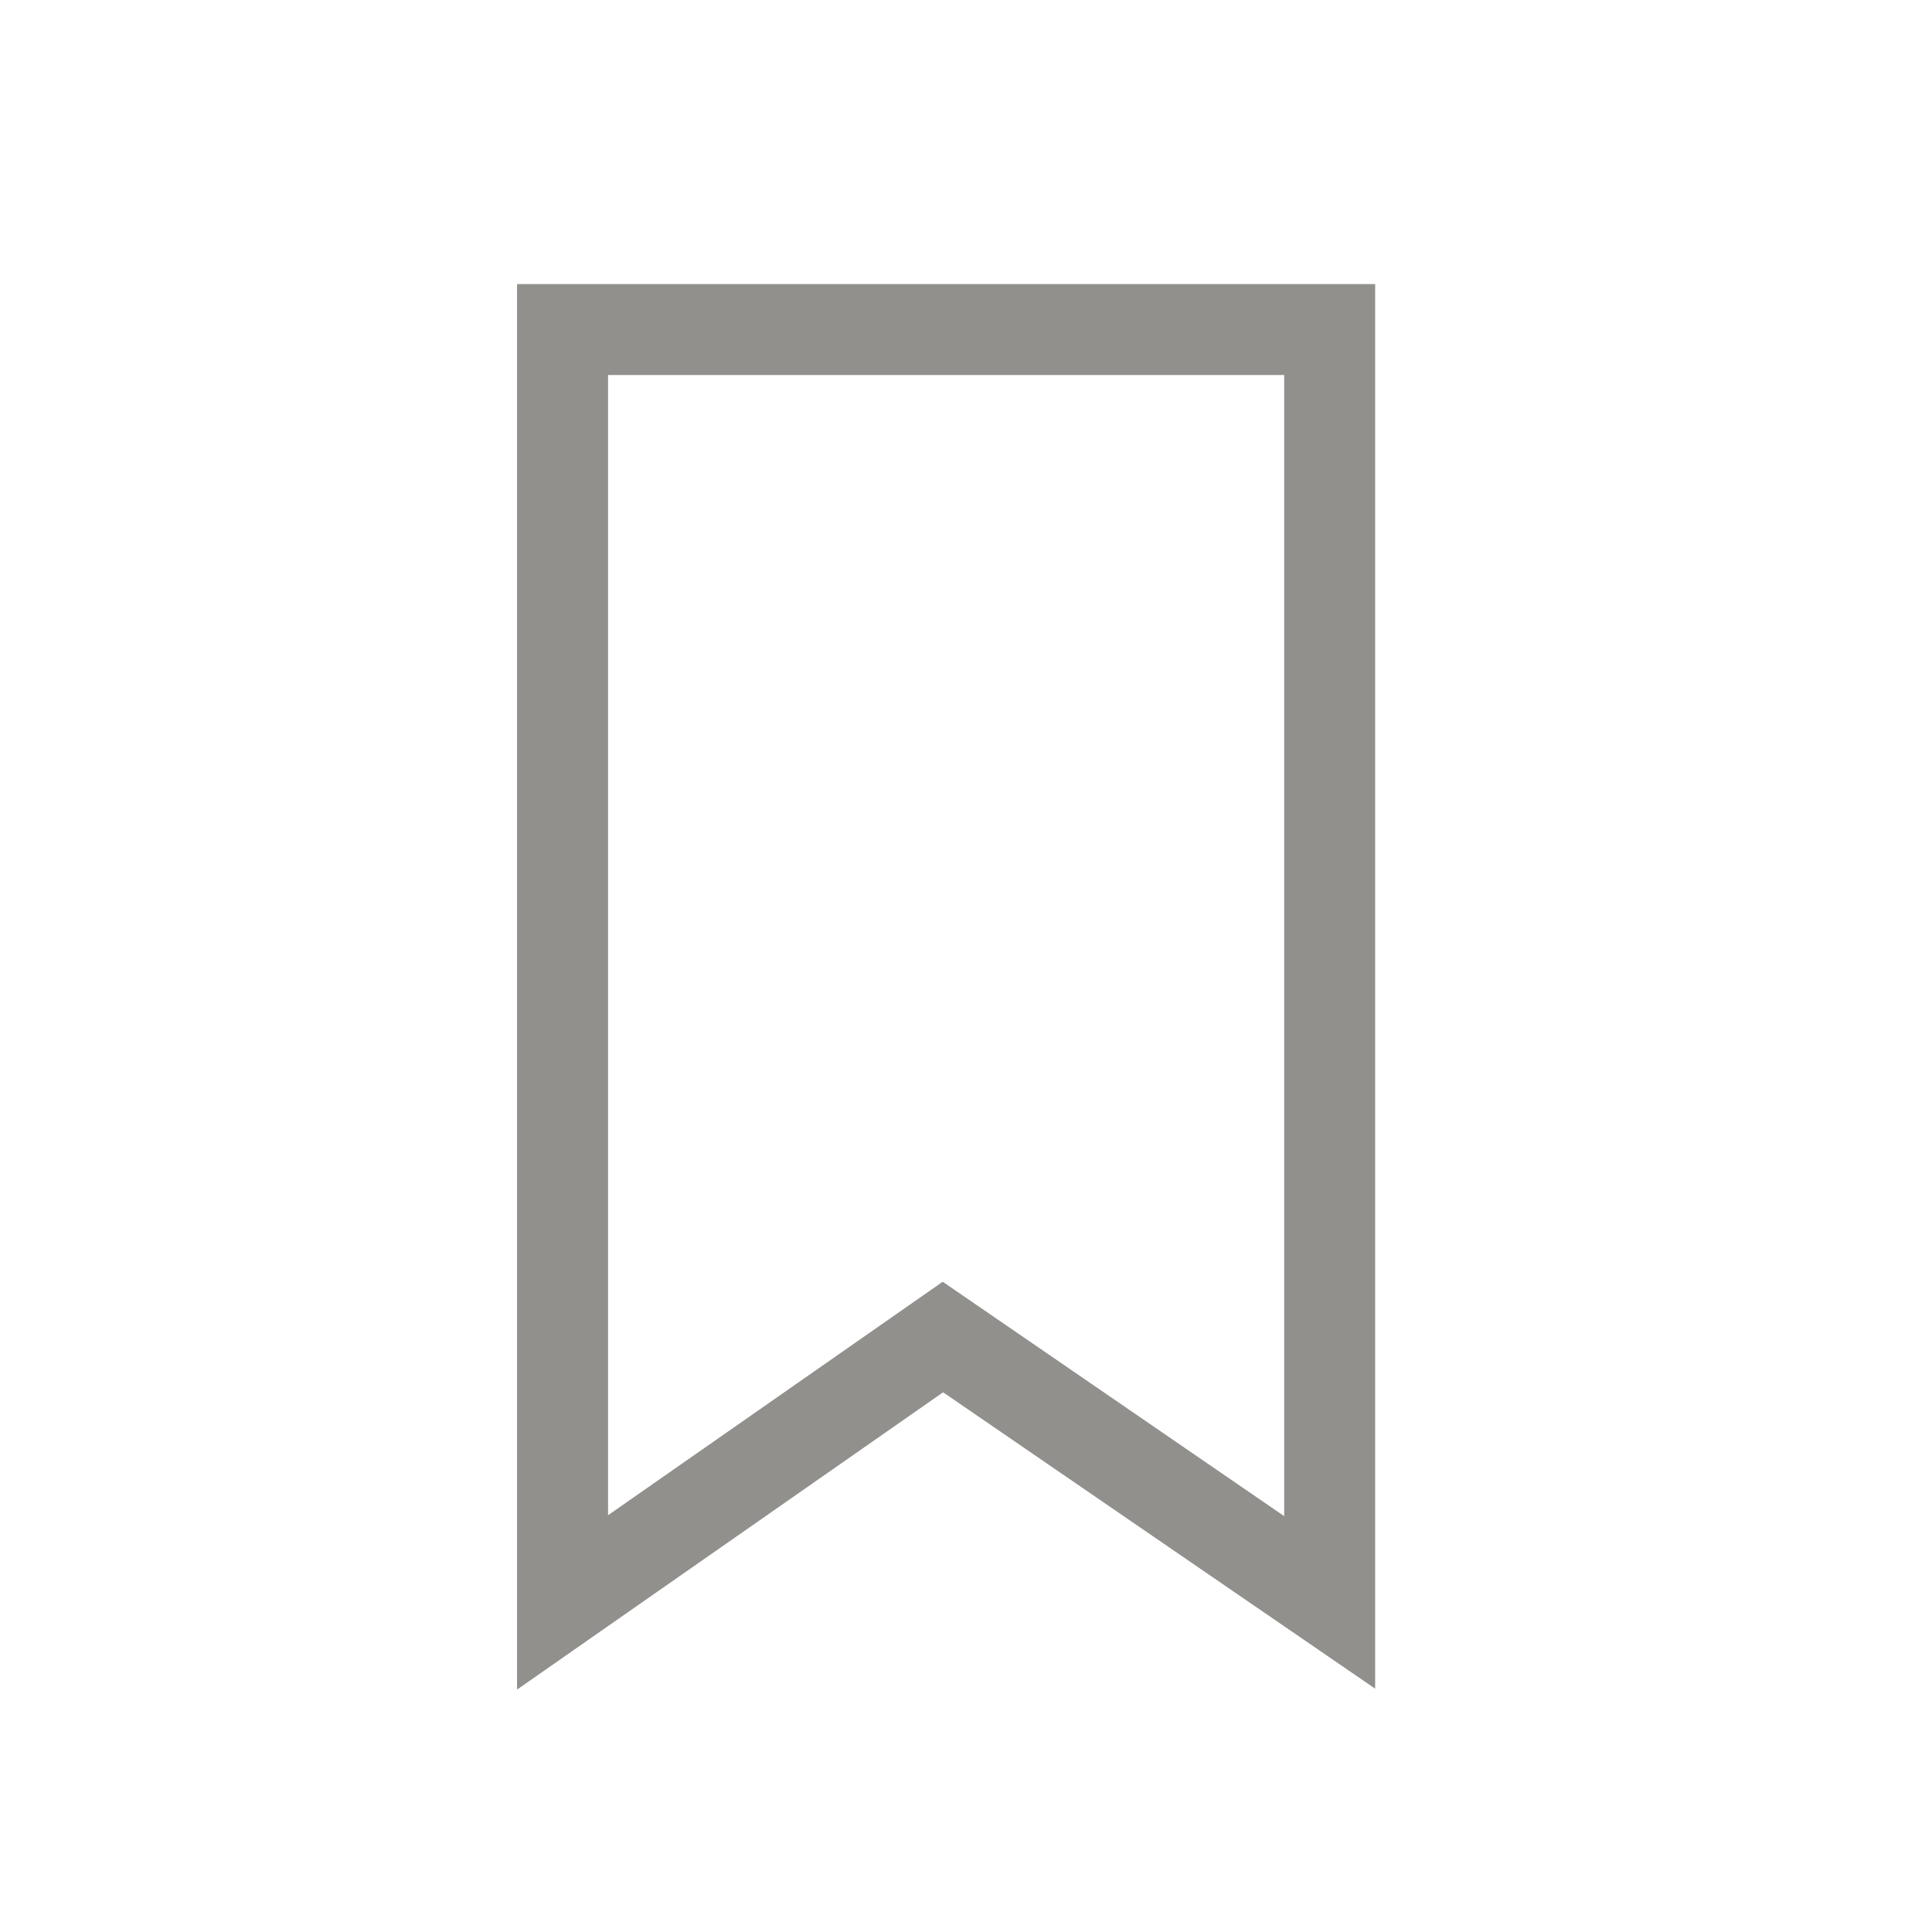 <!-- Generated by IcoMoon.io -->
<svg version="1.1" xmlns="http://www.w3.org/2000/svg" width="40" height="40" viewBox="0 0 40 40">
<title>th-bookmark</title>
<path fill="#91908d" d="M10.705 5.882v29.099l8.821-6.155 8.945 6.136v-29.080h-17.766zM26.588 31.39l-7.070-4.853-6.929 4.834v-23.607h13.999v23.625z"></path>
</svg>
